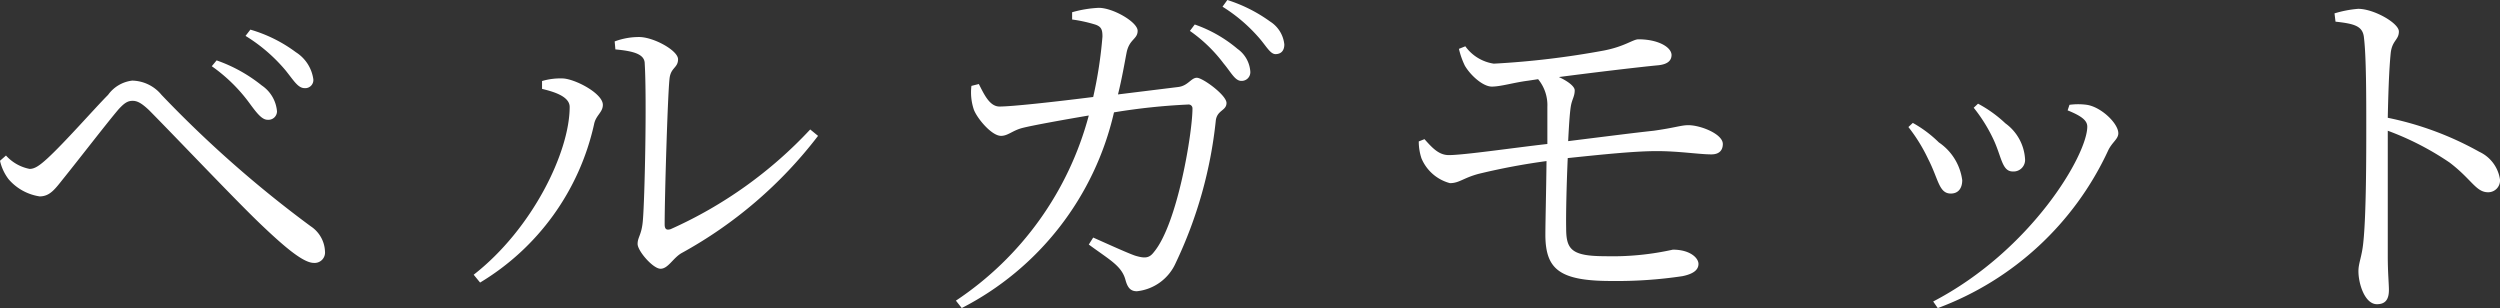 <svg xmlns="http://www.w3.org/2000/svg" viewBox="0 0 175.54 21.63"><rect x="0" y="0" width="175.54" height="21.63" fill="#333333" stroke="none"/><g data-name="レイヤー 2"><path d="M0 11.29l.42-.37a3 3 0 001.66.94c.36 0 .7-.24 1.22-.71 1.2-1.09 3.41-3.61 4.29-4.49a2.44 2.44 0 011.69-1 2.73 2.73 0 012.06 1 80.62 80.62 0 0010.48 9.23 2.22 2.22 0 011 1.77.73.73 0 01-.78.8c-.73 0-2-1.06-3.75-2.73s-5.85-6-7.83-8c-.49-.46-.8-.65-1.14-.65s-.57.13-1 .6c-.8.94-2.83 3.57-3.79 4.76-.65.81-1 1.35-1.75 1.35A3.58 3.58 0 01.6 12.58a3.35 3.35 0 01-.6-1.29zm17.47-4.11a11.41 11.41 0 00-2.6-2.53l.34-.41A10.67 10.67 0 0118.38 6a2.44 2.44 0 011.07 1.82.6.6 0 01-.65.59c-.42.01-.8-.51-1.33-1.23zm2.58-2.24a11.56 11.56 0 00-2.81-2.42l.34-.44a10 10 0 013.2 1.59A2.68 2.68 0 0122 5.56a.57.57 0 01-.6.63c-.47 0-.75-.5-1.35-1.25zm18.01 1.3v-.55a4.57 4.57 0 011.51-.18c.91.08 2.76 1.07 2.76 1.85 0 .54-.5.73-.62 1.38a17.35 17.35 0 01-8 11.1l-.45-.55C37.39 16.07 40 10.66 40 7.51c0-.8-1.31-1.11-1.94-1.27zm5.1-3.33a4.83 4.83 0 011.72-.31c1 0 2.73.94 2.73 1.56s-.52.57-.6 1.38c-.13 1.19-.34 8.27-.34 10.22 0 .36.16.41.42.33a30.26 30.26 0 009.8-7l.55.45a30.59 30.59 0 01-9.6 8.24c-.6.36-.93 1.09-1.46 1.09s-1.61-1.25-1.61-1.74.29-.63.37-1.66c.13-1.49.28-8.48.13-11 0-.65-.73-.88-2.06-1zM75.28.86a8.11 8.11 0 011.87-.31c1 0 2.73 1 2.73 1.61s-.59.57-.78 1.56c-.13.67-.33 1.84-.6 2.91l4.22-.52c.7-.08.91-.65 1.32-.65s2.08 1.22 2.08 1.77-.65.49-.75 1.22a30.57 30.57 0 01-2.81 10 3.37 3.37 0 01-2.73 2c-.44 0-.65-.24-.8-.78-.26-1-1.1-1.41-2.58-2.5l.31-.49c1.1.49 2.42 1.09 2.94 1.27.7.21 1 .18 1.33-.26 1.66-2 2.7-8.4 2.7-10.06a.27.27 0 00-.31-.29 44.17 44.17 0 00-5.2.55 20.62 20.62 0 01-10.69 13.74l-.41-.52a22.58 22.58 0 009.33-13c-1.66.28-4 .7-4.68.88s-1 .55-1.48.55c-.68 0-1.72-1.28-1.92-1.87a3.8 3.8 0 01-.16-1.64l.52-.13c.36.7.75 1.58 1.45 1.58.86 0 3.72-.31 6.58-.67a30.13 30.13 0 00.65-4.24c0-.49-.08-.68-.46-.83a10 10 0 00-1.67-.37zm8.61.86a9.42 9.42 0 013 1.71 2.13 2.13 0 01.9 1.57.61.61 0 01-.63.68c-.44 0-.72-.6-1.24-1.22a10.42 10.42 0 00-2.37-2.29zM86.18 0a10.54 10.54 0 013 1.51 2.16 2.16 0 011 1.61c0 .44-.23.68-.62.68s-.68-.63-1.25-1.25A11.24 11.24 0 0085.84.47zm16.71 3.25a3 3 0 002 1.22 60 60 0 007.77-.93c1.45-.29 2-.78 2.39-.78 1.33 0 2.29.52 2.32 1.09 0 .34-.19.65-.91.73-1.56.15-4.79.54-7 .83.67.31 1.11.67 1.11.93 0 .45-.2.63-.28 1.17s-.13 1.43-.18 2.4c2.34-.29 4.6-.58 6-.73 1.51-.21 1.92-.39 2.44-.39.86 0 2.42.62 2.42 1.32 0 .42-.23.73-.8.73-.86 0-2.29-.23-3.83-.23s-3.77.23-6.26.49c-.08 1.85-.13 3.82-.11 4.94 0 1.49.39 1.95 2.76 1.95a19.53 19.53 0 004.73-.46c1.22 0 1.8.59 1.8 1s-.34.7-1.12.86a31.17 31.17 0 01-5 .34c-3.64 0-4.6-.83-4.63-3.17 0-1 .06-3.23.08-5.25a46.31 46.31 0 00-4.78.9c-1.07.29-1.35.65-2 .65a3 3 0 01-2-1.74 3.76 3.76 0 01-.19-1.19l.4-.16c.54.6 1 1.12 1.71 1.12 1.07 0 4.6-.52 6.92-.78v-2.6a2.87 2.87 0 00-.65-1.95l-.73.11c-1 .13-1.89.41-2.52.41s-1.51-.8-1.9-1.48a5.67 5.67 0 01-.41-1.17zM134 8.92l.31-.29a8.49 8.49 0 011.83 1.37 3.81 3.81 0 011.64 2.65c0 .55-.26.94-.8.94-.84 0-.86-1-1.59-2.42A11.62 11.62 0 00134 8.92zm2.06 12.71l-.32-.46c6.89-3.59 10.82-10.3 10.82-12.28 0-.41-.36-.73-1.38-1.14l.13-.39a4.52 4.52 0 011.22 0c1 .15 2.21 1.3 2.21 2 0 .41-.44.62-.72 1.22a21.39 21.39 0 01-11.95 11.05zm2.52-14.06l.31-.29a8.88 8.88 0 011.92 1.38 3.34 3.34 0 011.38 2.49.81.81 0 01-.86.89c-.78 0-.78-1.07-1.4-2.34a11 11 0 00-1.34-2.13zM163.92.94a7.81 7.81 0 011.66-.32c1.1 0 2.86 1 2.86 1.59s-.46.62-.57 1.48c-.13 1.25-.18 3.15-.21 4.58a22.26 22.26 0 016.43 2.39 2.55 2.55 0 011.45 1.95.83.83 0 01-.83.89c-.86 0-1.14-.89-2.7-2.08a20 20 0 00-4.35-2.24v8.81c0 1.15.08 1.93.08 2.37 0 .68-.26 1-.84 1-.85 0-1.3-1.43-1.3-2.32 0-.57.24-1 .34-2 .21-1.92.21-6.18.21-8.16s0-4.91-.16-6.21c-.07-.84-.65-1-2-1.15z" fill="#fff" data-name="レイヤー 1"/></g></svg>